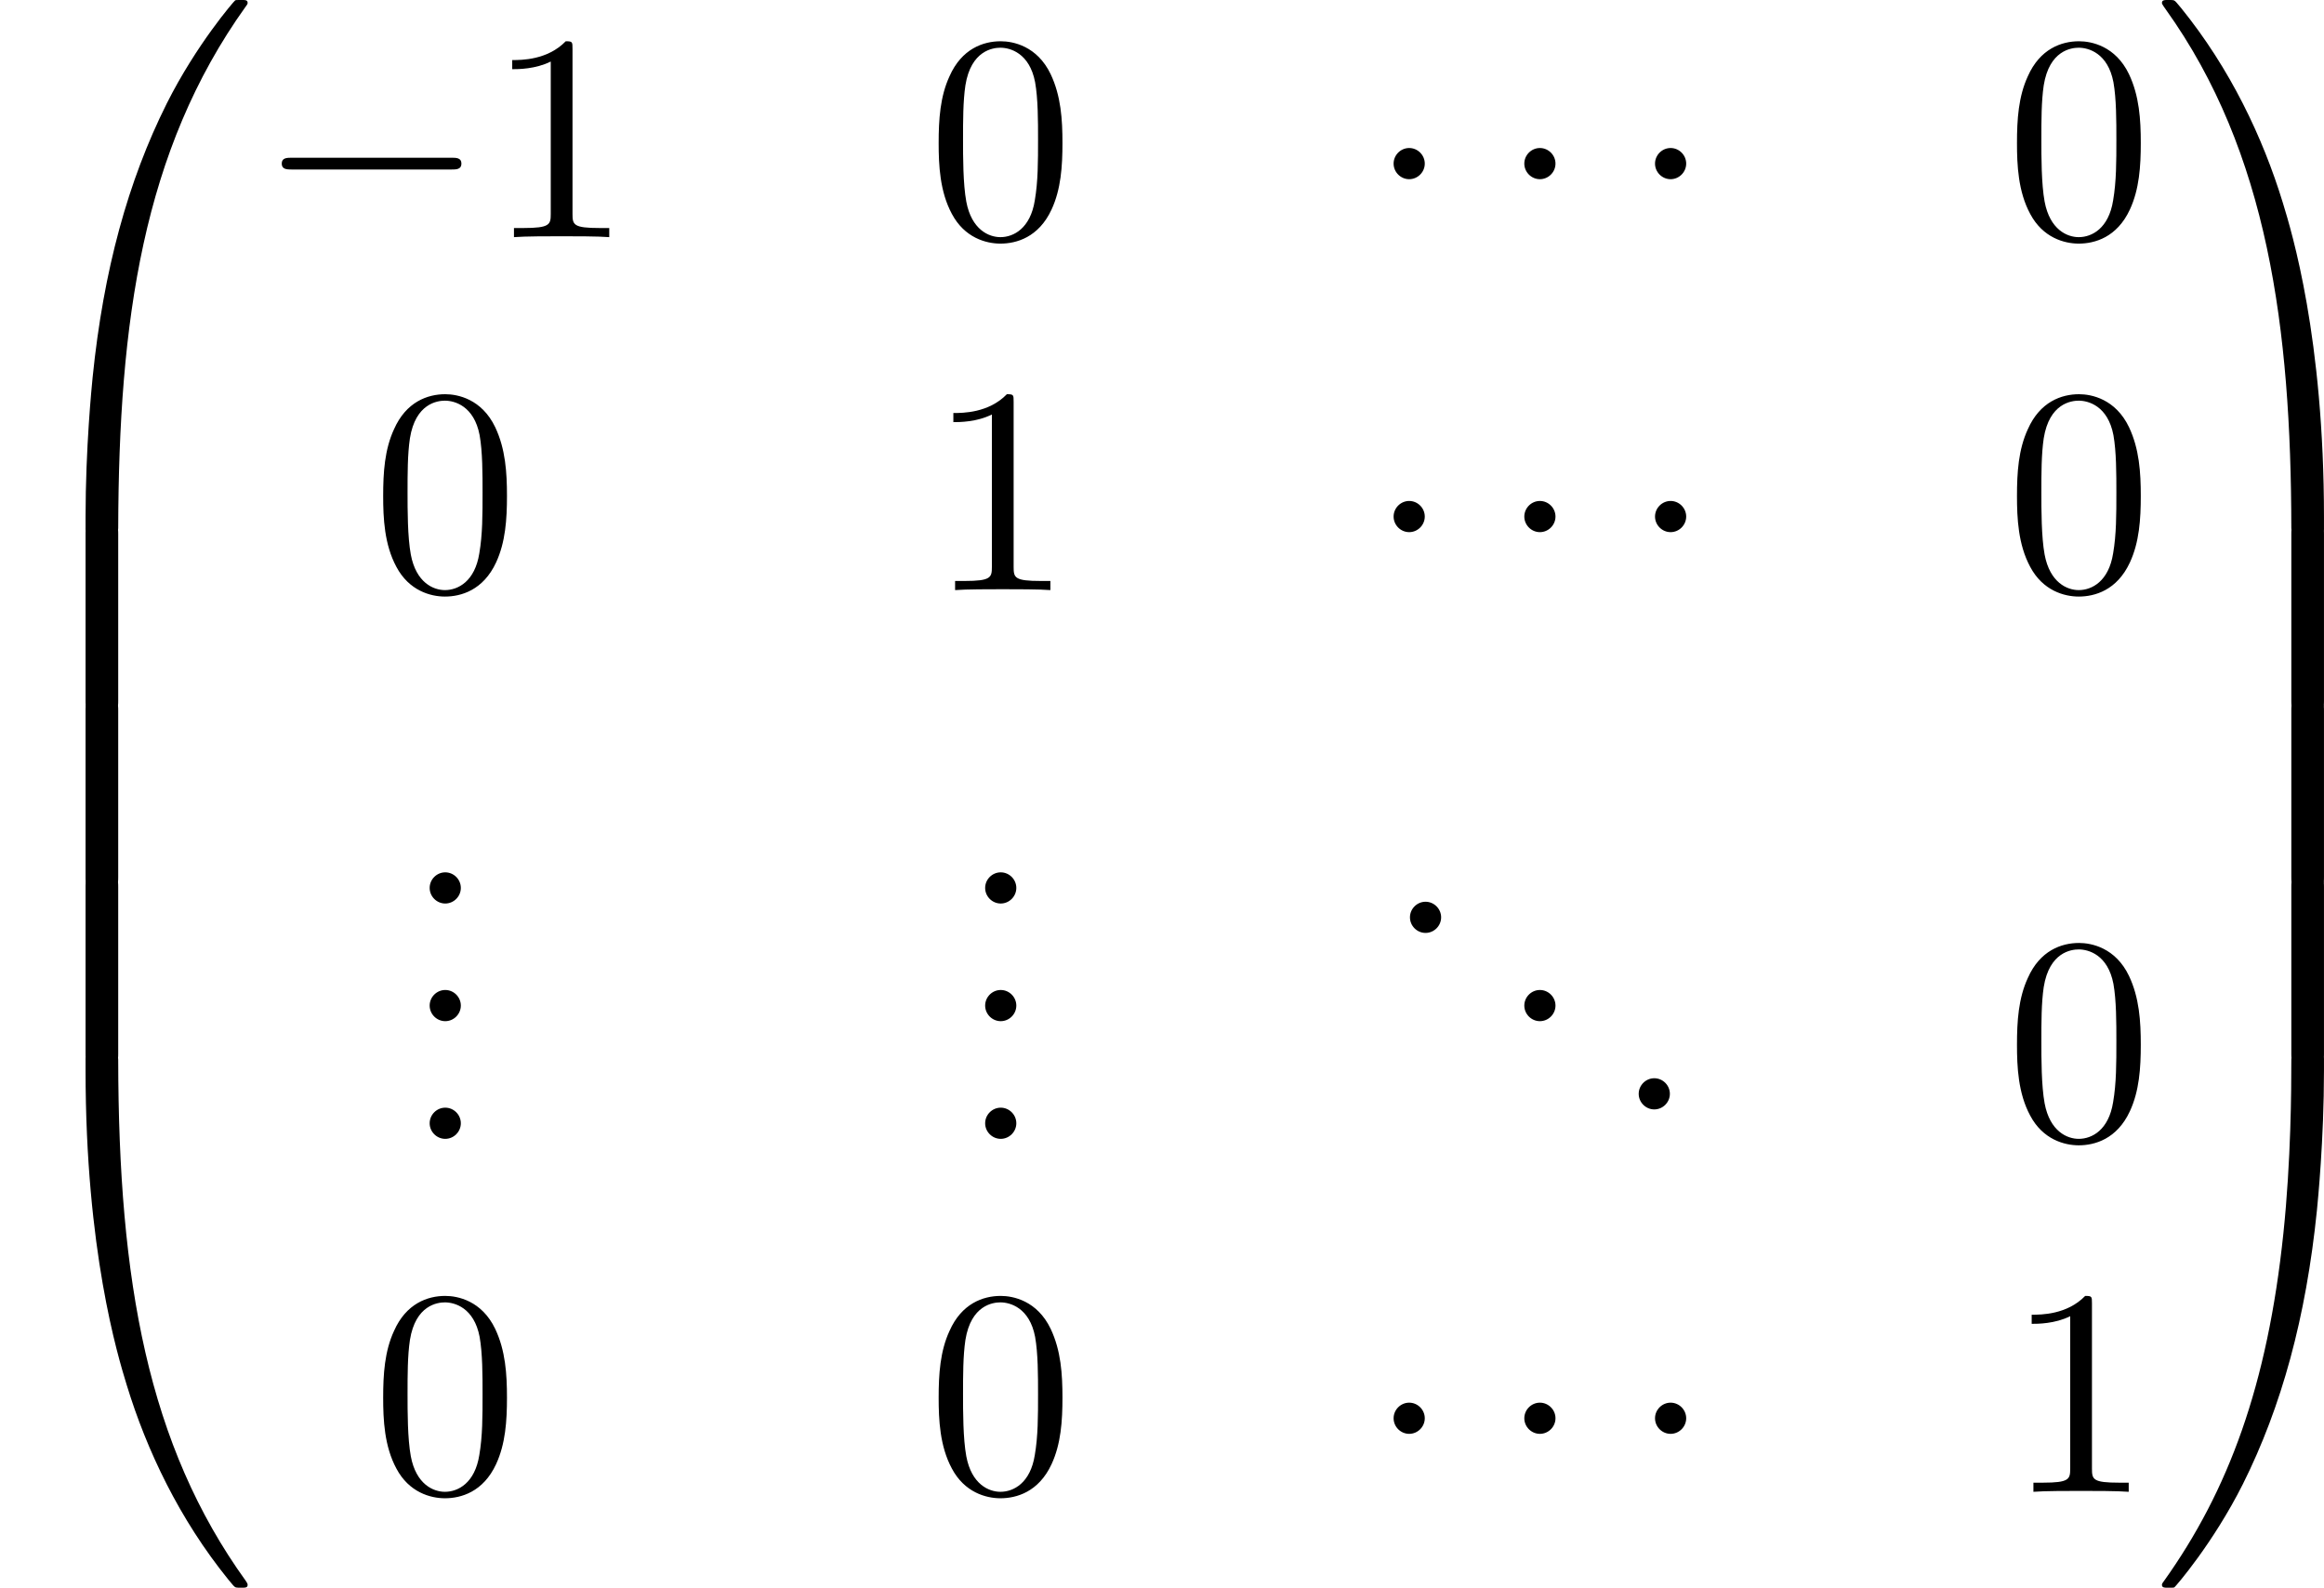 <?xml version='1.0' encoding='UTF-8'?>
<!-- This file was generated by dvisvgm 2.14 -->
<svg version='1.1' xmlns='http://www.w3.org/2000/svg' xmlns:xlink='http://www.w3.org/1999/xlink' width='110.221pt' height='75.29pt' viewBox='97.827 91.131 110.221 75.29'>
<defs>
<path id='g18-58' d='M1.913-.528C1.913-.817 1.674-1.056 1.385-1.056S.857-.817 .857-.528S1.096 0 1.385 0S1.913-.239 1.913-.528Z'/>
<path id='g21-48' d='M4.583-3.188C4.583-3.985 4.533-4.782 4.184-5.519C3.726-6.476 2.909-6.635 2.491-6.635C1.893-6.635 1.166-6.376 .757-5.45C.438-4.762 .389-3.985 .389-3.188C.389-2.441 .428-1.544 .837-.787C1.265 .02 1.993 .219 2.481 .219C3.019 .219 3.776 .01 4.214-.936C4.533-1.624 4.583-2.401 4.583-3.188ZM2.481 0C2.092 0 1.504-.249 1.325-1.205C1.215-1.803 1.215-2.72 1.215-3.308C1.215-3.945 1.215-4.603 1.295-5.141C1.484-6.326 2.232-6.416 2.481-6.416C2.809-6.416 3.467-6.237 3.656-5.25C3.756-4.692 3.756-3.935 3.756-3.308C3.756-2.56 3.756-1.883 3.646-1.245C3.497-.299 2.929 0 2.481 0Z'/>
<path id='g21-49' d='M2.929-6.376C2.929-6.615 2.929-6.635 2.7-6.635C2.082-5.998 1.205-5.998 .887-5.998V-5.689C1.086-5.689 1.674-5.689 2.192-5.948V-.787C2.192-.428 2.162-.309 1.265-.309H.946V0C1.295-.03 2.162-.03 2.56-.03S3.826-.03 4.174 0V-.309H3.856C2.959-.309 2.929-.418 2.929-.787V-6.376Z'/>
<path id='g15-0' d='M6.565-2.291C6.735-2.291 6.914-2.291 6.914-2.491S6.735-2.69 6.565-2.69H1.176C1.006-2.69 .827-2.69 .827-2.491S1.006-2.291 1.176-2.291H6.565Z'/>
<path id='g15-1' d='M1.913-2.491C1.913-2.78 1.674-3.019 1.385-3.019S.857-2.78 .857-2.491S1.096-1.963 1.385-1.963S1.913-2.202 1.913-2.491Z'/>
<path id='g24-48' d='M3.726 17.634C3.945 17.634 4.005 17.634 4.005 17.494C4.025 10.511 4.832 4.712 8.319-.159C8.389-.249 8.389-.269 8.389-.289C8.389-.389 8.319-.389 8.159-.389S7.98-.389 7.96-.369C7.92-.339 6.655 1.116 5.649 3.118C4.334 5.748 3.507 8.767 3.138 12.394C3.108 12.702 2.899 14.775 2.899 17.136V17.524C2.909 17.634 2.969 17.634 3.178 17.634H3.726Z'/>
<path id='g24-49' d='M5.808 17.136C5.808 11.049 4.722 7.482 4.413 6.476C3.736 4.264 2.63 1.933 .966-.12C.817-.299 .777-.349 .737-.369C.717-.379 .707-.389 .548-.389C.399-.389 .319-.389 .319-.289C.319-.269 .319-.249 .448-.07C3.915 4.772 4.692 10.75 4.702 17.494C4.702 17.634 4.762 17.634 4.981 17.634H5.529C5.738 17.634 5.798 17.634 5.808 17.524V17.136Z'/>
<path id='g24-64' d='M3.178-.498C2.969-.498 2.909-.498 2.899-.389V0C2.899 6.087 3.985 9.654 4.294 10.66C4.971 12.872 6.077 15.203 7.741 17.255C7.89 17.435 7.93 17.484 7.97 17.504C7.99 17.514 8 17.524 8.159 17.524S8.389 17.524 8.389 17.425C8.389 17.405 8.389 17.385 8.329 17.295C5.011 12.692 4.015 7.153 4.005-.359C4.005-.498 3.945-.498 3.726-.498H3.178Z'/>
<path id='g24-65' d='M5.808-.389C5.798-.498 5.738-.498 5.529-.498H4.981C4.762-.498 4.702-.498 4.702-.359C4.702 .667 4.692 3.039 4.433 5.519C3.895 10.67 2.57 14.237 .389 17.295C.319 17.385 .319 17.405 .319 17.425C.319 17.524 .399 17.524 .548 17.524C.707 17.524 .727 17.524 .747 17.504C.787 17.474 2.052 16.02 3.059 14.017C4.374 11.387 5.2 8.369 5.569 4.742C5.599 4.433 5.808 2.361 5.808 0V-.389Z'/>
<path id='g24-66' d='M4.005 .169C4.005-.09 3.995-.1 3.726-.1H3.178C2.909-.1 2.899-.09 2.899 .169V5.808C2.899 6.067 2.909 6.077 3.178 6.077H3.726C3.995 6.077 4.005 6.067 4.005 5.808V.169Z'/>
<path id='g24-67' d='M5.808 .169C5.808-.09 5.798-.1 5.529-.1H4.981C4.712-.1 4.702-.09 4.702 .169V5.808C4.702 6.067 4.712 6.077 4.981 6.077H5.529C5.798 6.077 5.808 6.067 5.808 5.808V.169Z'/>
</defs>
<g id='page1' transform='matrix(1.4 0 0 1.4 0 0)'>
<use x='69.876' y='65.482' xlink:href='#g24-48'/>
<use x='69.876' y='83.017' xlink:href='#g24-66'/>
<use x='69.876' y='88.994' xlink:href='#g24-66'/>
<use x='69.876' y='94.972' xlink:href='#g24-66'/>
<use x='69.876' y='101.348' xlink:href='#g24-64'/>
<use x='78.594' y='73.126' xlink:href='#g15-0'/>
<use x='86.342' y='73.126' xlink:href='#g21-49'/>
<use x='101.286' y='73.126' xlink:href='#g21-48'/>
<use x='116.23' y='73.126' xlink:href='#g15-1'/>
<use x='120.658' y='73.126' xlink:href='#g15-1'/>
<use x='125.086' y='73.126' xlink:href='#g15-1'/>
<use x='137.816' y='73.126' xlink:href='#g21-48'/>
<use x='82.468' y='85.081' xlink:href='#g21-48'/>
<use x='101.286' y='85.081' xlink:href='#g21-49'/>
<use x='116.23' y='85.081' xlink:href='#g15-1'/>
<use x='120.658' y='85.081' xlink:href='#g15-1'/>
<use x='125.086' y='85.081' xlink:href='#g15-1'/>
<use x='137.816' y='85.081' xlink:href='#g21-48'/>
<use x='83.575' y='95.697' xlink:href='#g18-58'/>
<use x='83.575' y='99.682' xlink:href='#g18-58'/>
<use x='83.575' y='103.668' xlink:href='#g18-58'/>
<use x='102.393' y='95.697' xlink:href='#g18-58'/>
<use x='102.393' y='99.682' xlink:href='#g18-58'/>
<use x='102.393' y='103.668' xlink:href='#g18-58'/>
<use x='116.784' y='96.693' xlink:href='#g18-58'/>
<use x='120.658' y='99.682' xlink:href='#g18-58'/>
<use x='124.533' y='102.671' xlink:href='#g18-58'/>
<use x='137.816' y='103.668' xlink:href='#g21-48'/>
<use x='82.468' y='115.623' xlink:href='#g21-48'/>
<use x='101.286' y='115.623' xlink:href='#g21-48'/>
<use x='116.23' y='115.623' xlink:href='#g15-1'/>
<use x='120.658' y='115.623' xlink:href='#g15-1'/>
<use x='125.086' y='115.623' xlink:href='#g15-1'/>
<use x='137.816' y='115.623' xlink:href='#g21-49'/>
<use x='142.797' y='65.482' xlink:href='#g24-49'/>
<use x='142.797' y='83.017' xlink:href='#g24-67'/>
<use x='142.797' y='88.994' xlink:href='#g24-67'/>
<use x='142.797' y='94.972' xlink:href='#g24-67'/>
<use x='142.797' y='101.348' xlink:href='#g24-65'/>
</g>
</svg>